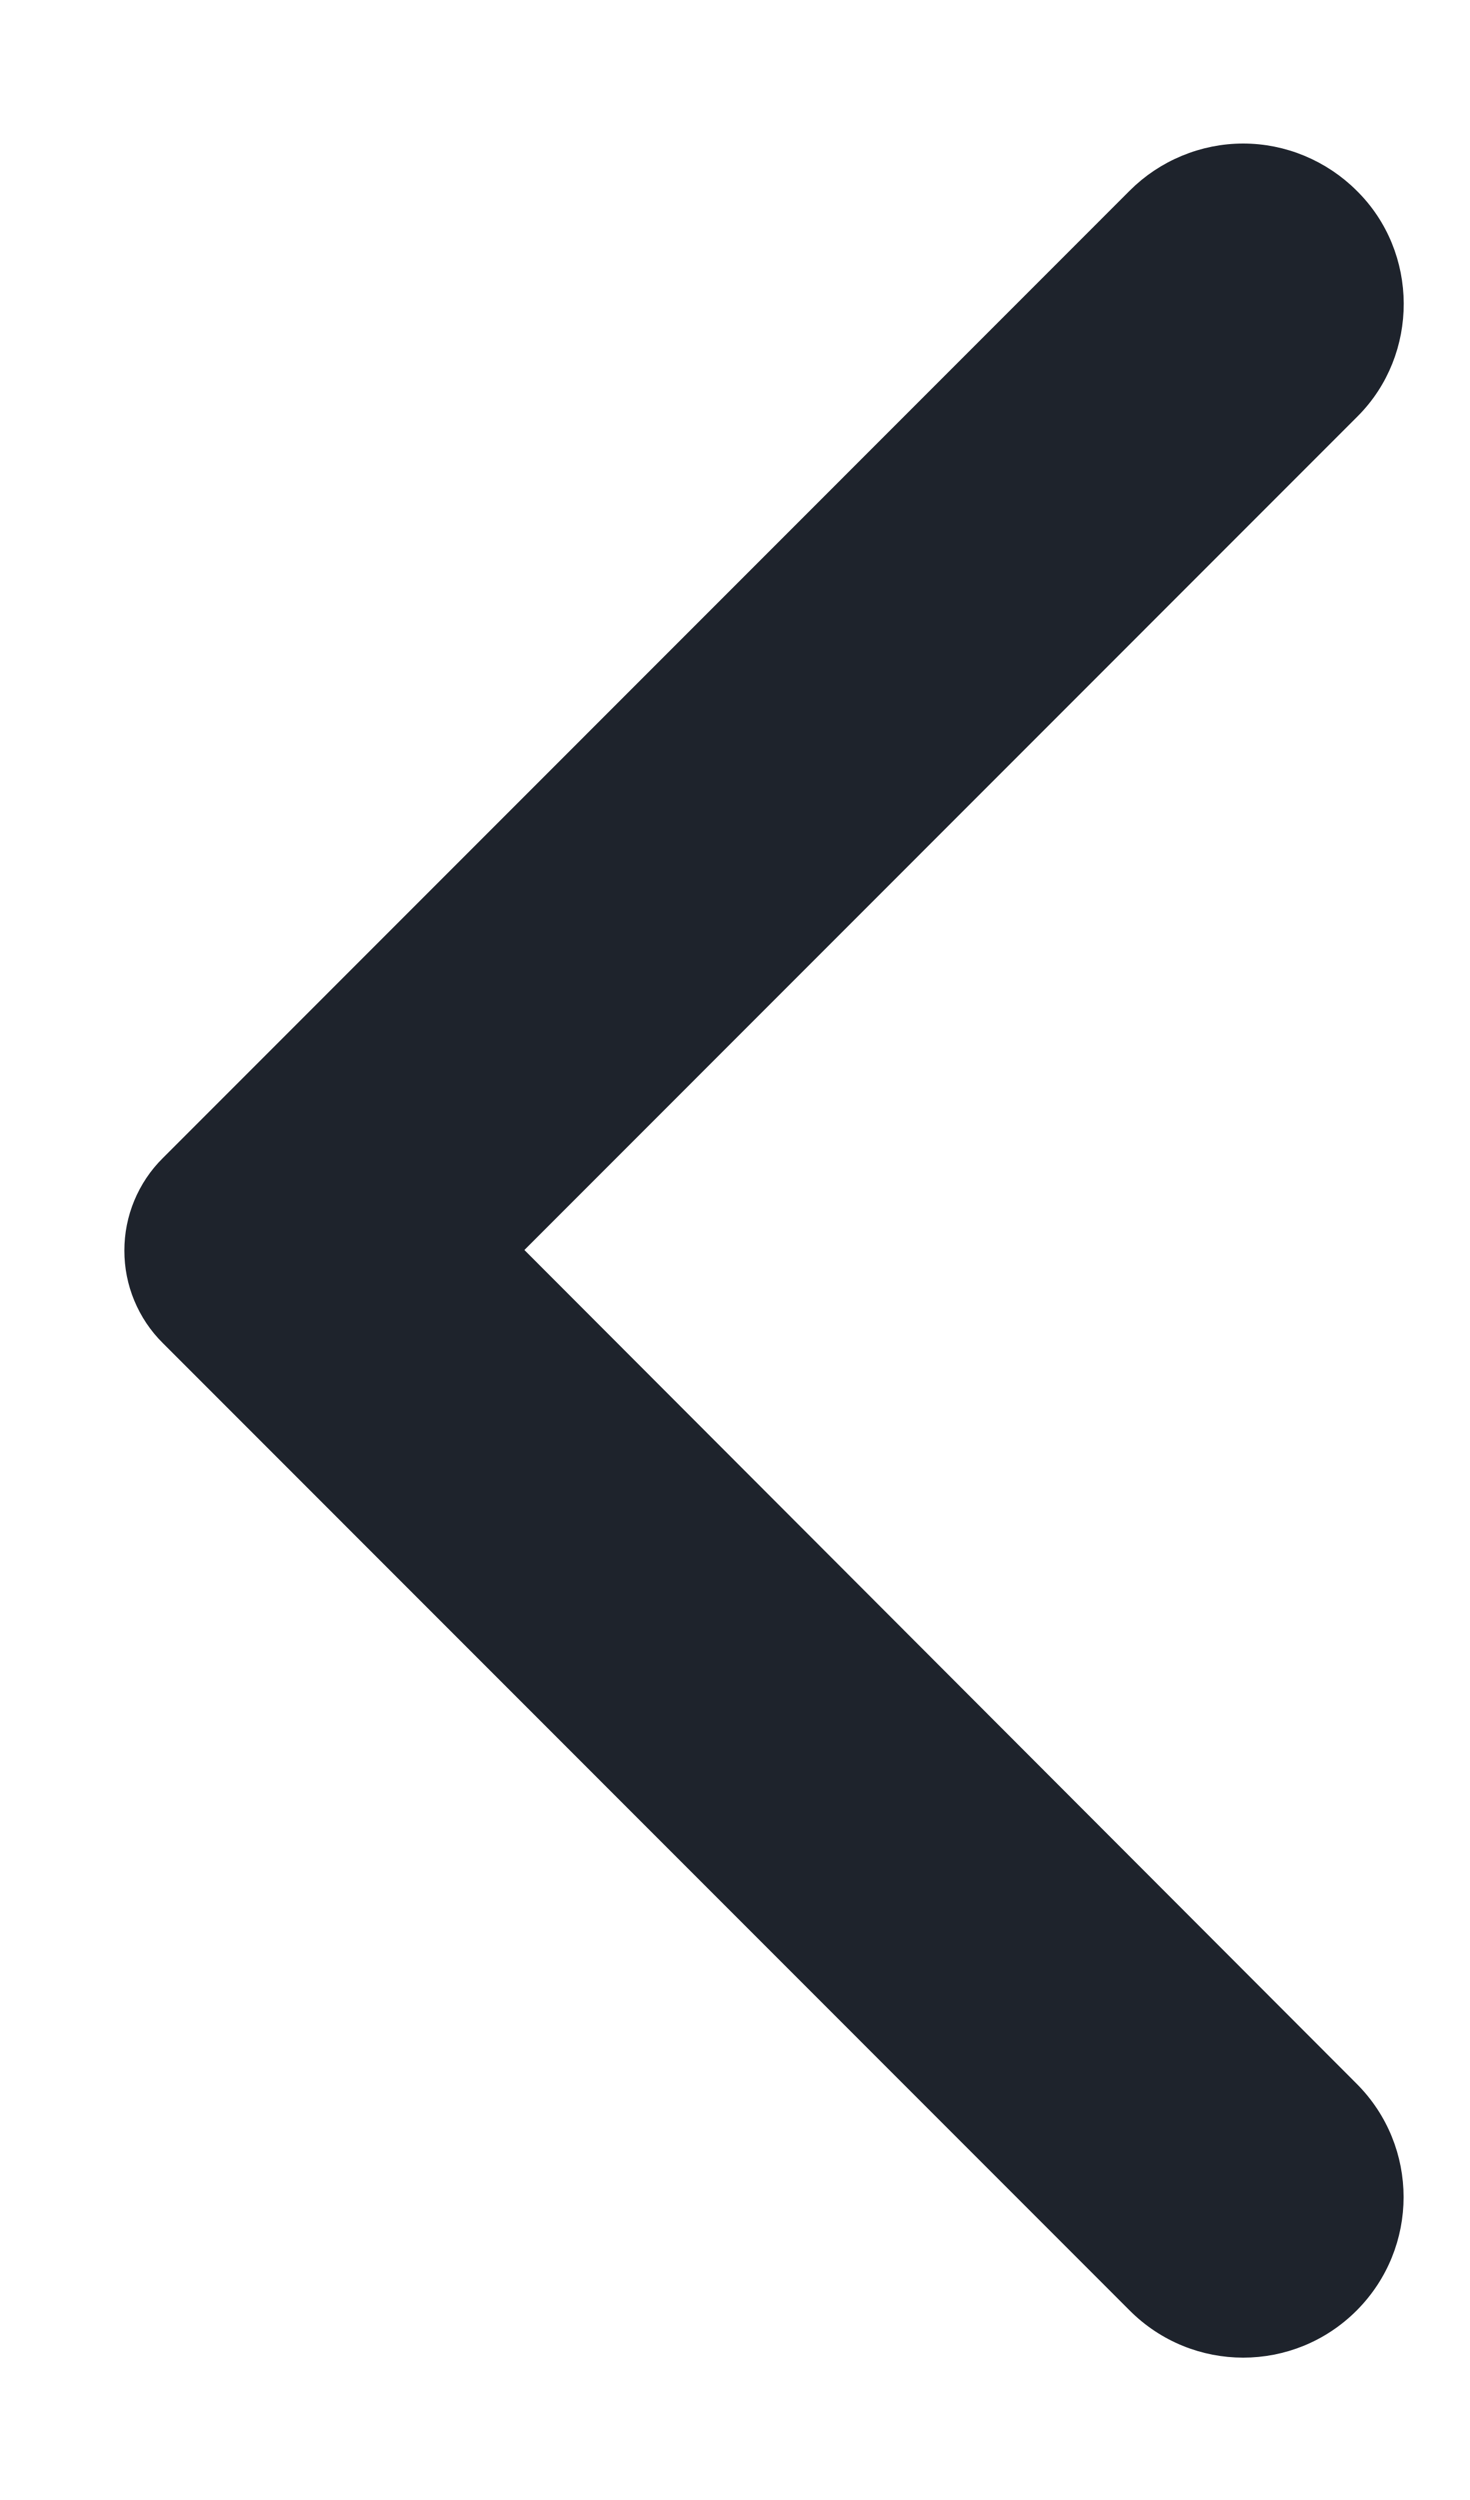 <svg width="10" height="17" viewBox="0 0 10 17" fill="none" xmlns="http://www.w3.org/2000/svg">
<path d="M9.158 1.367C9.066 1.275 8.956 1.202 8.836 1.152C8.716 1.102 8.587 1.076 8.457 1.076C8.327 1.076 8.198 1.102 8.078 1.152C7.957 1.202 7.848 1.275 7.756 1.367L1.178 7.946C1.104 8.019 1.046 8.106 1.006 8.202C0.966 8.298 0.946 8.4 0.946 8.504C0.946 8.608 0.966 8.71 1.006 8.806C1.046 8.902 1.104 8.989 1.178 9.062L7.756 15.641C8.144 16.029 8.77 16.029 9.158 15.641C9.545 15.253 9.545 14.627 9.158 14.24L3.426 8.5L9.165 2.76C9.545 2.38 9.545 1.747 9.158 1.367Z" fill="#1E232C" stroke="#1E232C" stroke-width="0.2"/>
</svg>

